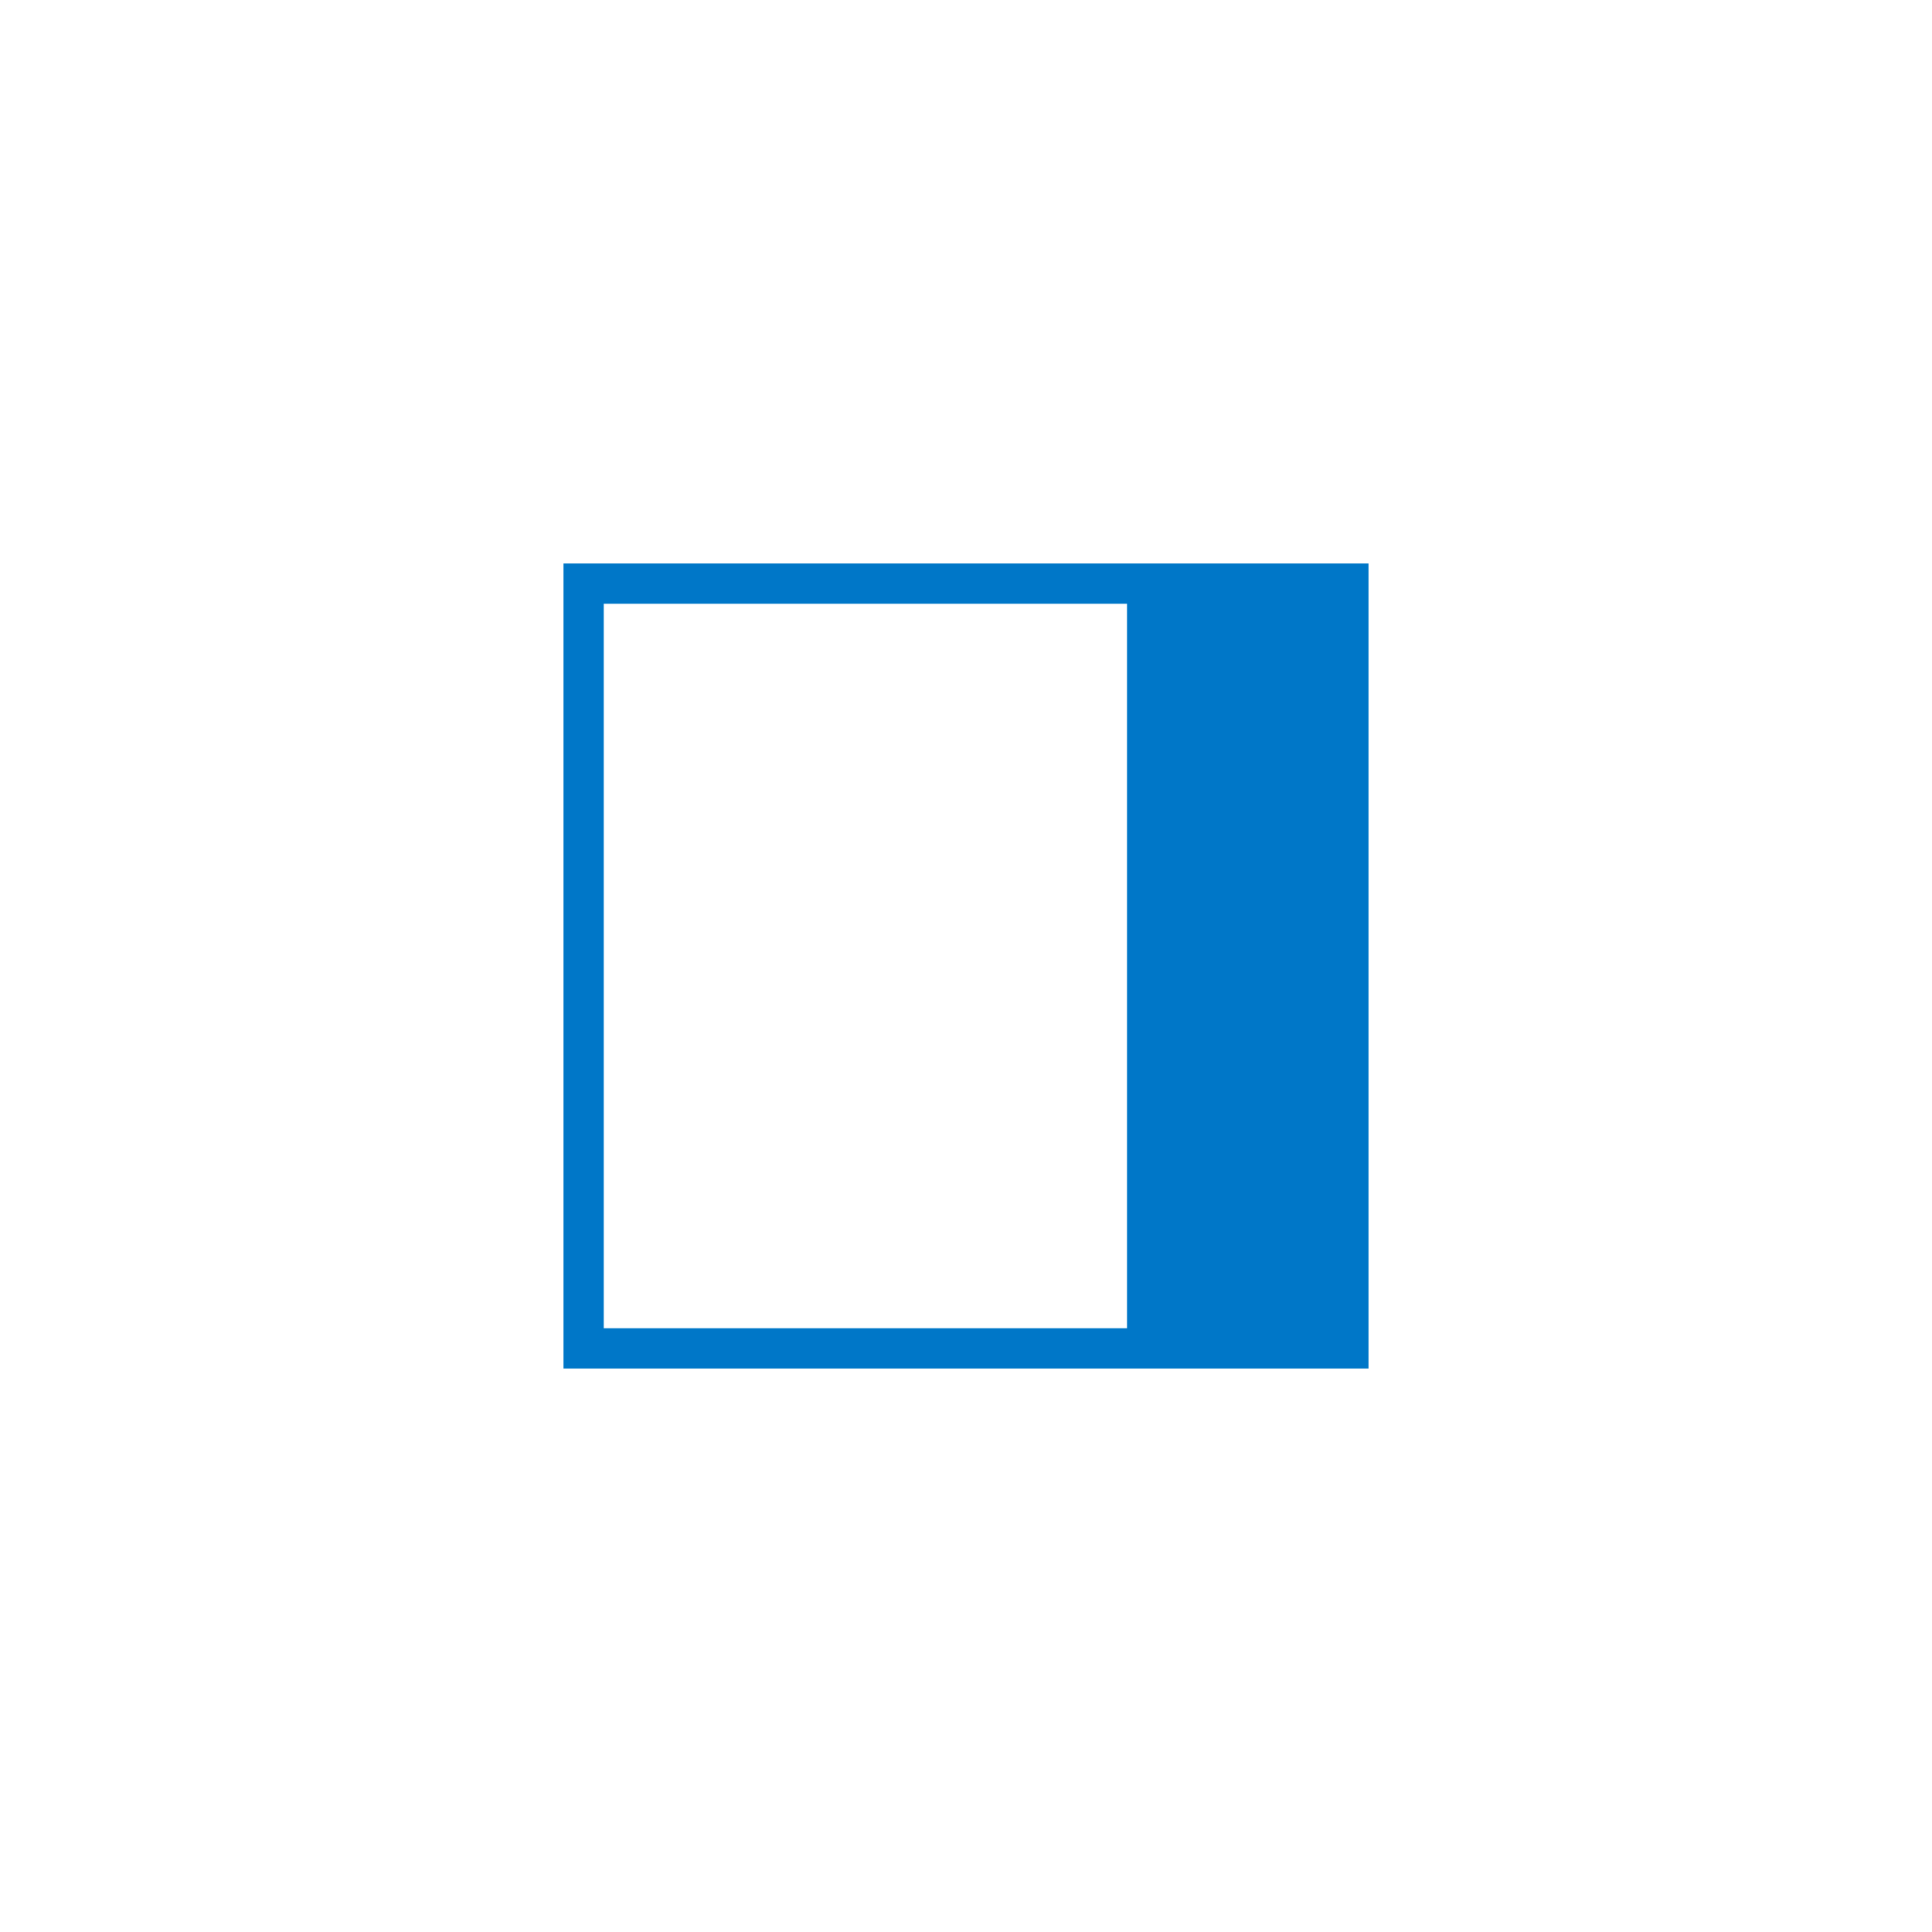 <?xml version="1.0" encoding="UTF-8"?>
<svg width="48px" height="48px" viewBox="0 0 48 48" version="1.1" xmlns="http://www.w3.org/2000/svg" xmlns:xlink="http://www.w3.org/1999/xlink">
    <title>icon/anchor/right</title>
    <g id="Symbols" stroke="none" stroke-width="1" fill="none" fill-rule="evenodd">
        <g id="icon/anchor/right" fill="#0077C8" fill-rule="nonzero">
            <path d="M34,14 L34,34 L14,34 L14,14 L34,14 Z M33,15 L15,15 L15,28 L33,28 L33,15 Z" id="-⮑-🎨-Color" transform="translate(24, 24) rotate(-90) translate(-24, -24) "></path>
        </g>
    </g>
</svg>